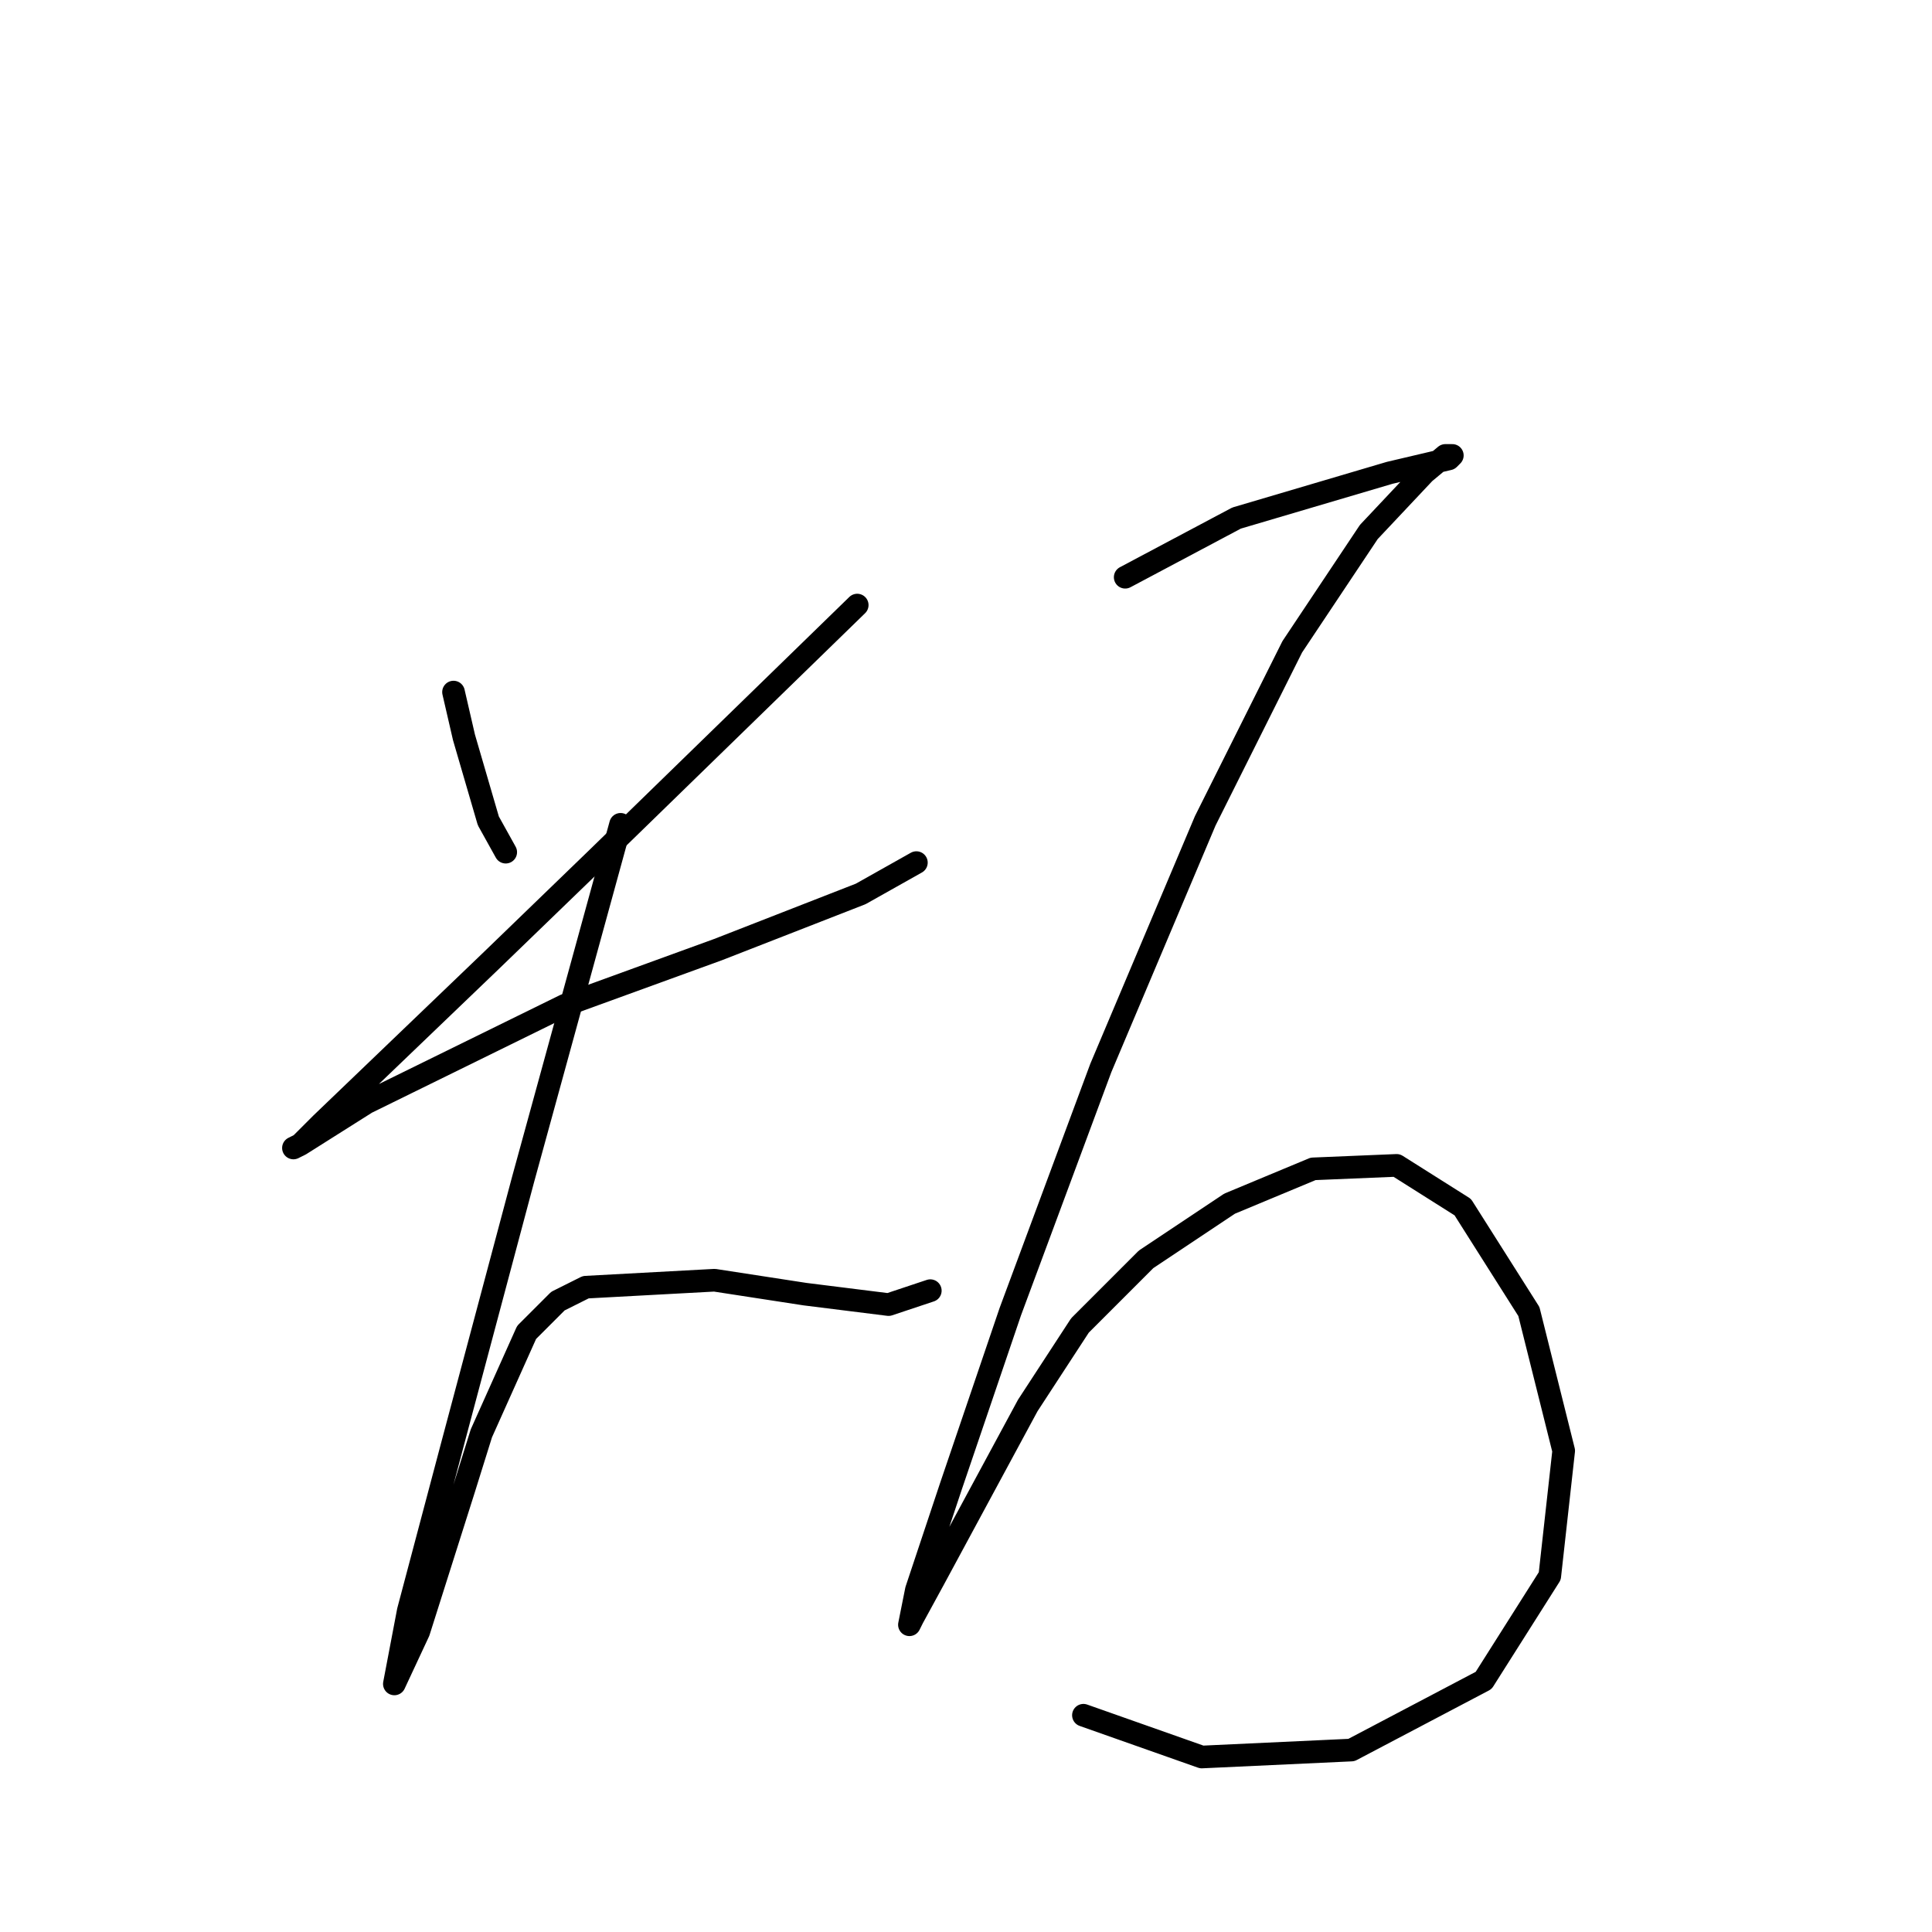<?xml version="1.0" standalone="no"?>
    <svg width="256" height="256" xmlns="http://www.w3.org/2000/svg" version="1.1">
    <polyline stroke="black" stroke-width="3" stroke-linecap="round" fill="transparent" stroke-linejoin="round" points="60.094 91.704 61.478 97.699 64.706 108.766 67.011 112.916 67.011 112.916 " />
        <polyline stroke="black" stroke-width="3" stroke-linecap="round" fill="transparent" stroke-linejoin="round" points="113.586 80.176 79.001 113.839 65.167 127.212 42.571 148.885 39.804 151.652 38.882 152.113 39.804 151.652 48.566 146.118 74.851 133.206 95.141 125.828 114.047 118.45 121.426 114.3 121.426 114.3 " />
        <polyline stroke="black" stroke-width="3" stroke-linecap="round" fill="transparent" stroke-linejoin="round" points="82.229 109.227 69.317 156.263 60.094 190.849 54.099 213.444 52.255 223.128 52.255 223.128 55.483 216.211 61.478 197.305 63.783 189.926 69.778 176.553 73.928 172.403 77.617 170.559 94.68 169.636 106.669 171.481 117.737 172.864 123.27 171.02 123.27 171.02 " />
        <polyline stroke="black" stroke-width="3" stroke-linecap="round" fill="transparent" stroke-linejoin="round" points="149.094 76.486 163.85 68.647 184.14 62.652 191.98 60.808 192.441 60.347 191.519 60.347 188.752 62.652 181.374 70.492 171.229 85.709 159.7 108.766 145.866 141.507 133.876 173.787 126.037 196.843 121.426 210.678 120.503 215.289 120.964 214.367 123.731 209.294 136.182 186.237 143.099 175.631 151.861 166.869 162.928 159.491 173.995 154.88 185.063 154.419 193.824 159.952 202.586 173.787 207.197 192.232 205.353 208.833 196.591 222.667 179.068 231.89 159.239 232.812 143.56 227.279 143.56 227.279 " />
        </svg>
